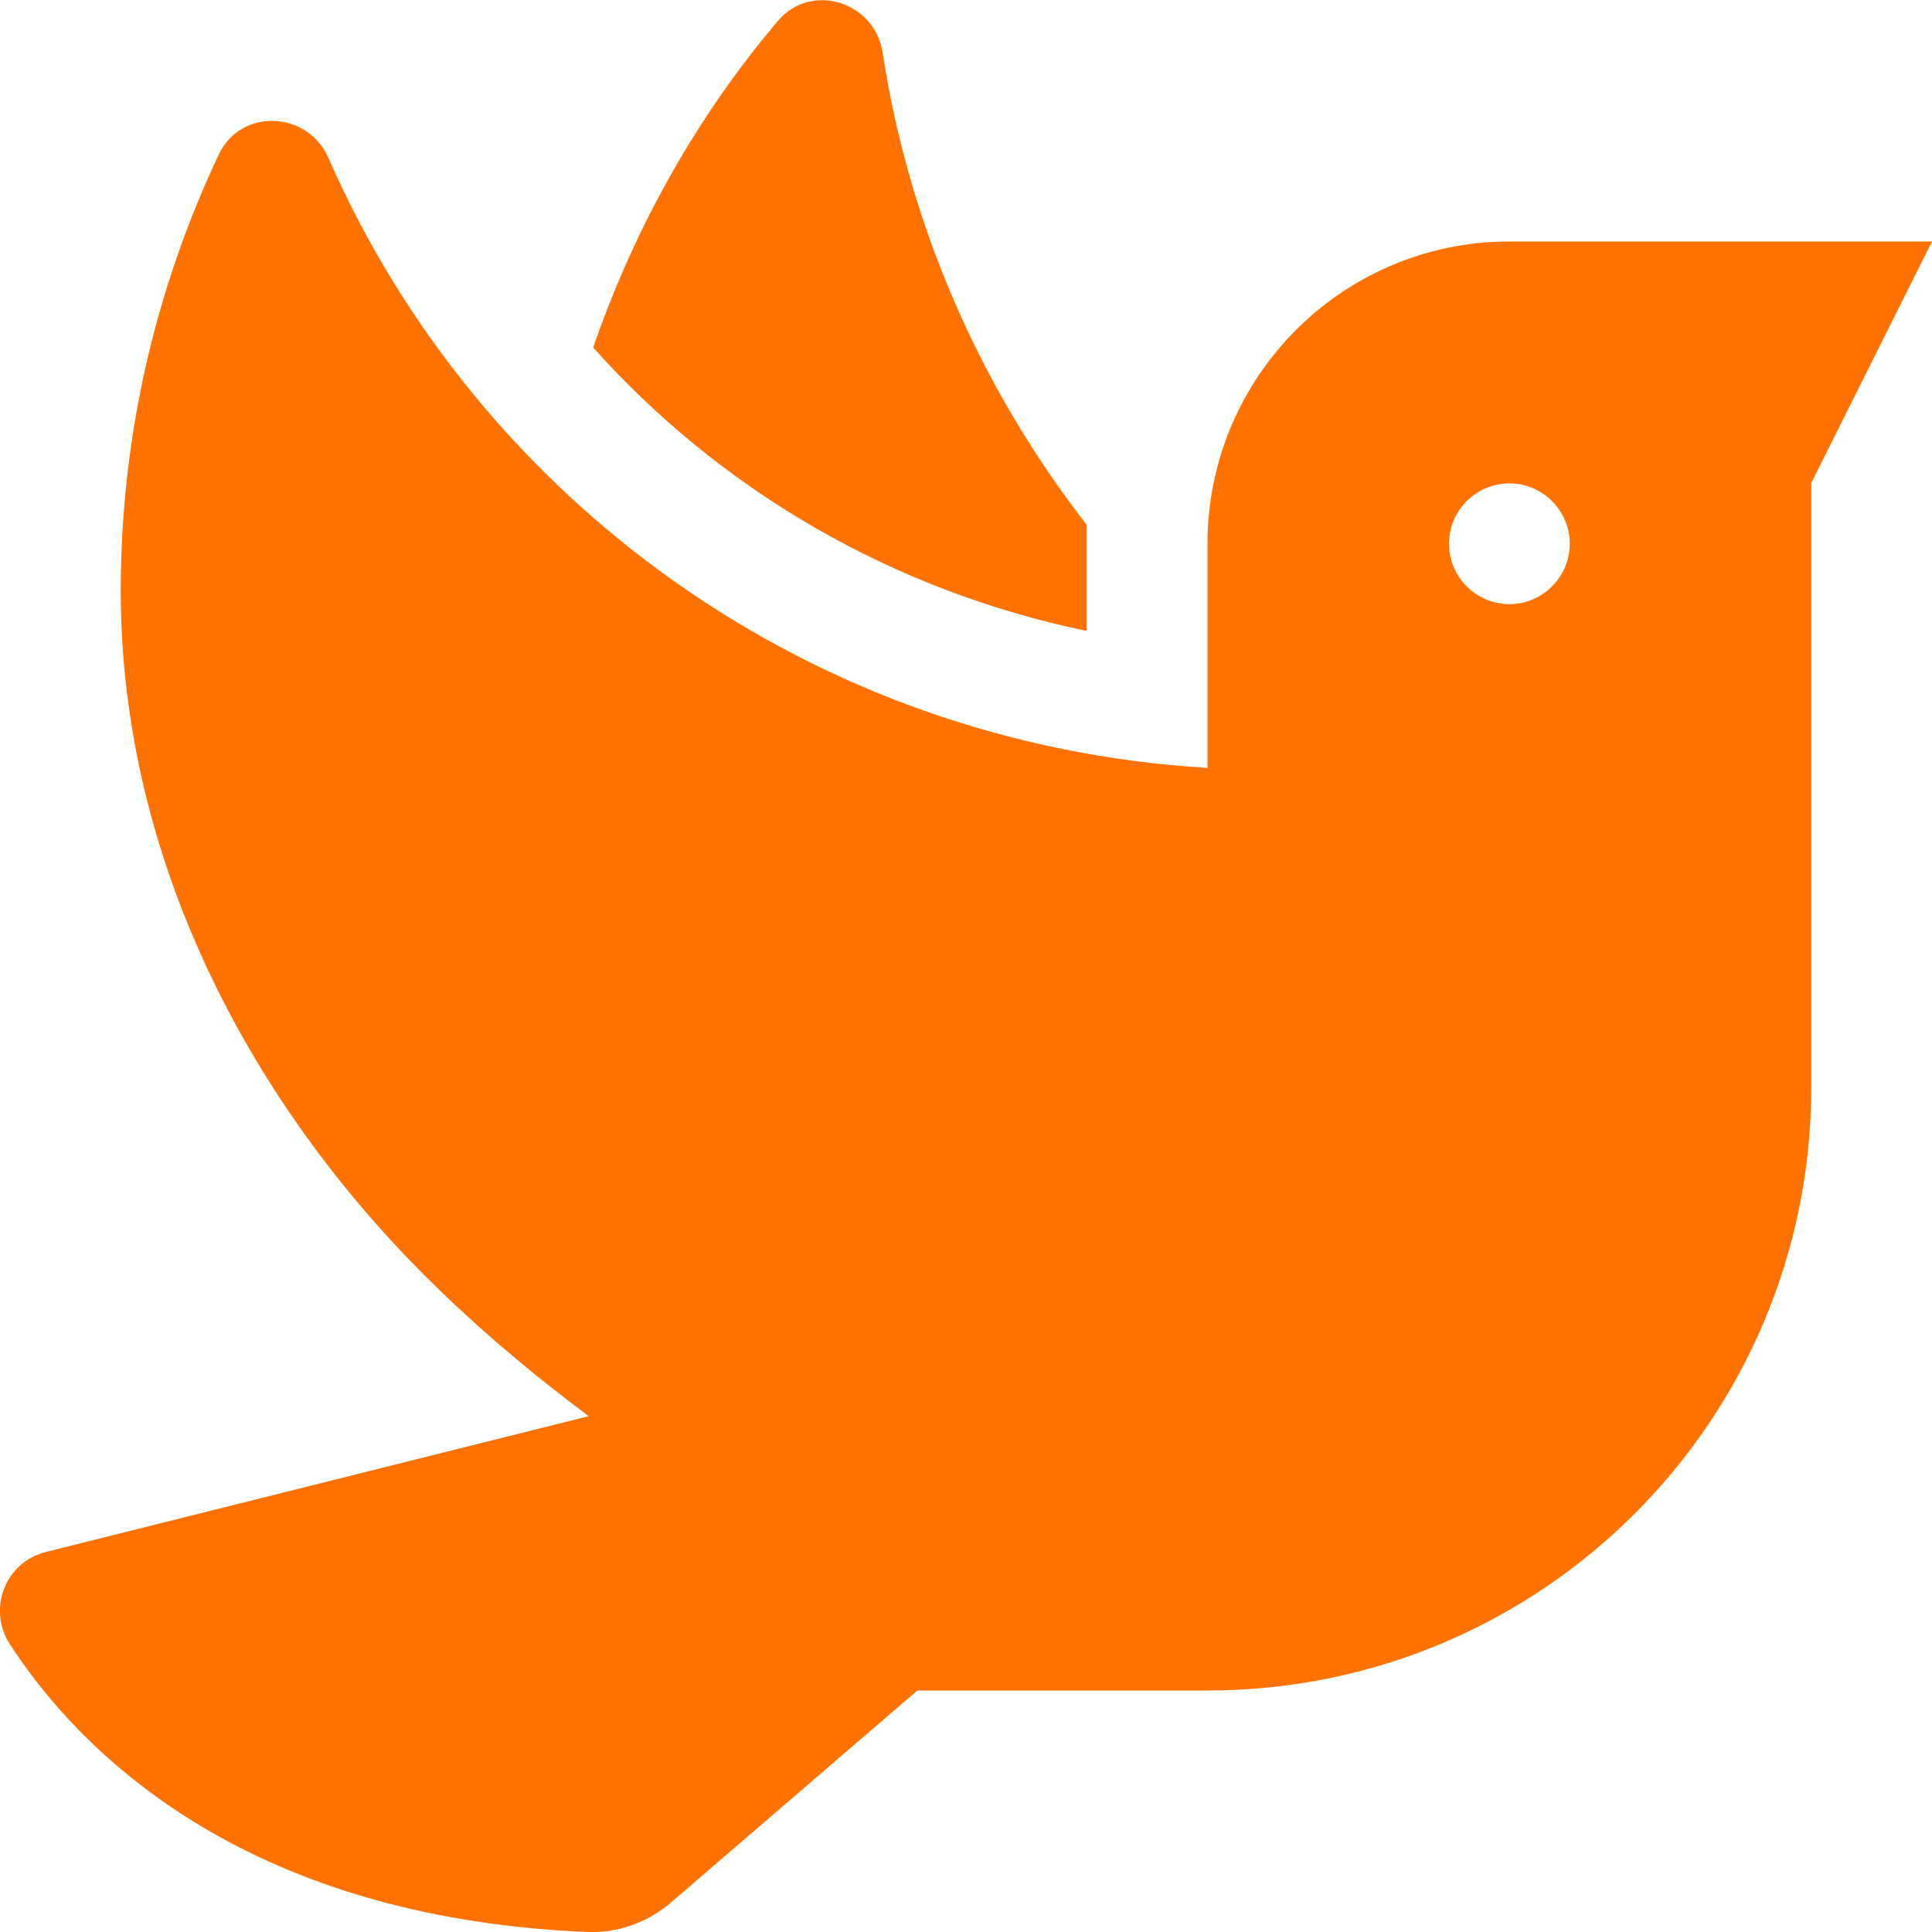 <svg width="66" height="66" viewBox="0 0 66 66" fill="none" xmlns="http://www.w3.org/2000/svg">
<path d="M37.125 21.553V17.931C33.49 13.252 31.054 7.709 30.151 1.792C29.881 0.052 27.702 -0.632 26.568 0.722C23.848 3.932 21.708 7.696 20.264 11.872C24.673 16.809 30.577 20.2 37.125 21.553ZM51.563 8.25C45.865 8.25 41.25 12.878 41.25 18.575V26.232C27.792 25.433 16.371 17.145 11.215 5.388C10.506 3.777 8.224 3.687 7.477 5.272C5.337 9.797 4.125 14.85 4.125 20.187C4.125 29.313 8.521 37.834 15.095 44.15C16.797 45.788 18.459 47.141 20.11 48.379L1.56 53.019C0.181 53.367 -0.438 54.966 0.335 56.164C2.578 59.632 8.121 65.51 20.084 66C21.115 66.039 22.146 65.665 22.933 64.982L31.337 57.75H41.25C52.645 57.75 61.875 48.533 61.875 37.138V16.5L66 8.25H51.563ZM51.563 20.638C50.428 20.638 49.5 19.71 49.5 18.575C49.5 17.441 50.428 16.513 51.563 16.513C52.697 16.513 53.625 17.441 53.625 18.575C53.625 19.71 52.697 20.638 51.563 20.638Z" fill="#FF7200"/>
</svg>

